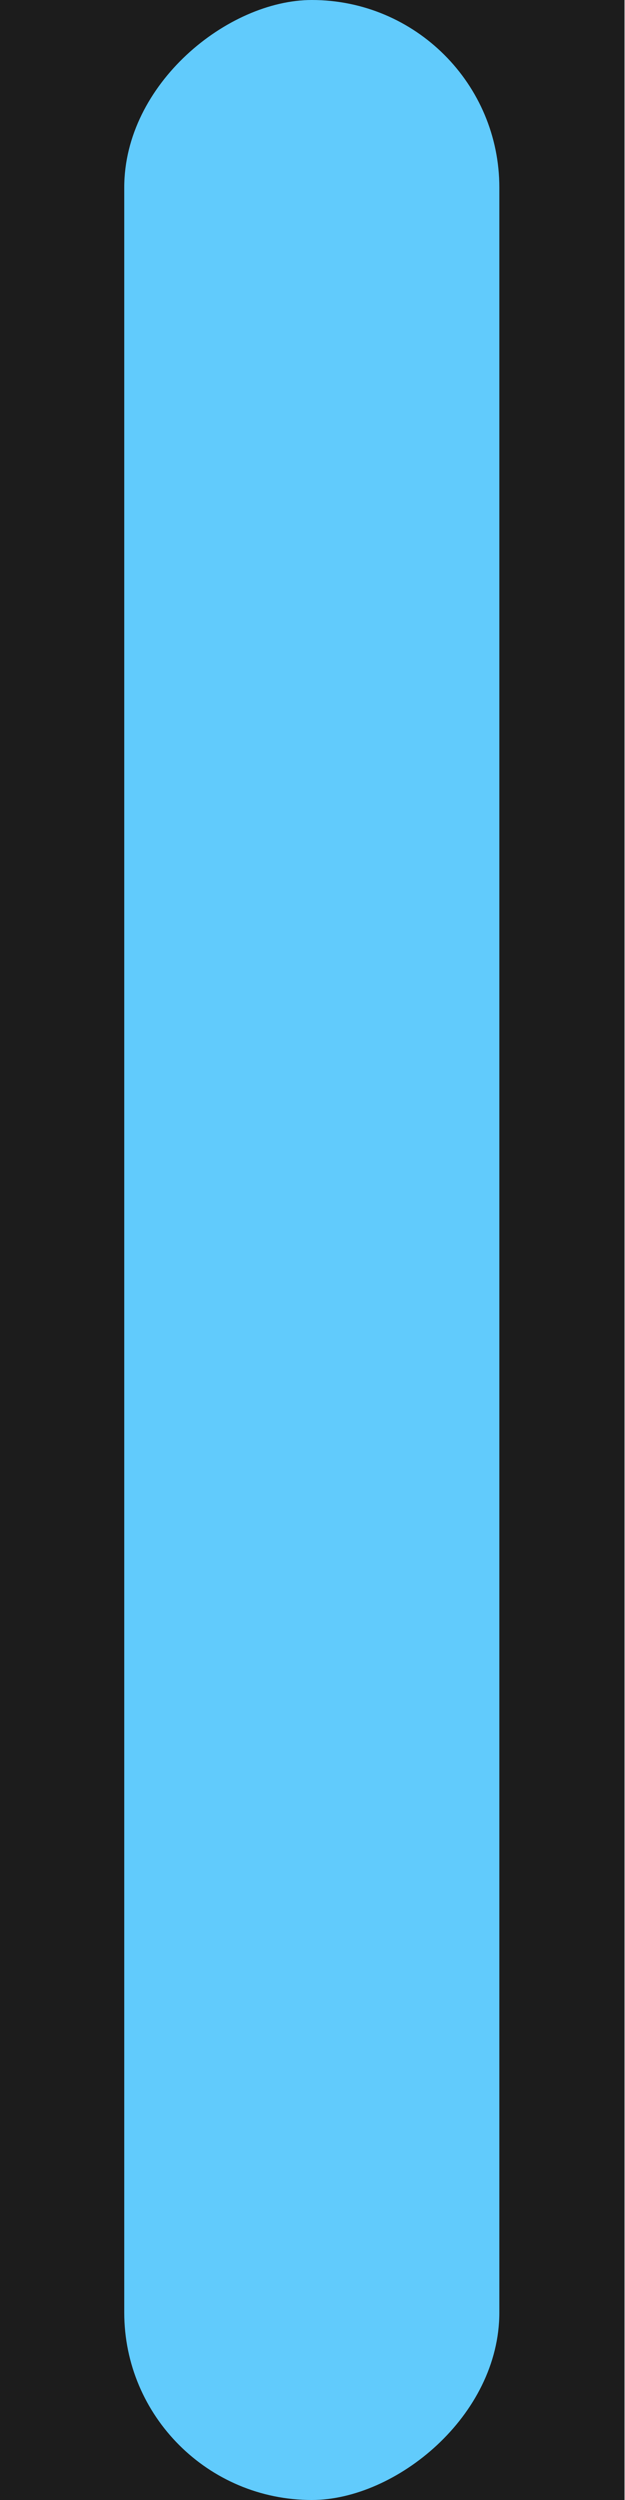 <?xml version="1.0" encoding="UTF-8" standalone="no"?>
<!-- Created with Inkscape (http://www.inkscape.org/) -->

<svg
   width="1.323mm"
   height="5.292mm"
   viewBox="0 0 1.323 5.292"
   version="1.1"
   id="svg2531"
   xmlns="http://www.w3.org/2000/svg"
   xmlns:svg="http://www.w3.org/2000/svg">
  <defs
     id="defs2528" />
  <g
     id="layer1"
     transform="translate(-173.907,-123.887)">
    <g
       id="g20189"
       transform="rotate(90,91.966,121.29)">
      <rect
         style="fill:#1c1c1c;fill-opacity:1;stroke-width:0.069;stroke-linecap:round"
         id="rect20185"
         width="5.292"
         height="1.323"
         x="94.563"
         y="38.027" />
      <rect
         style="fill:#61cbfc;fill-opacity:1;stroke-width:0.702"
         id="rect20187"
         width="5.292"
         height="0.794"
         x="94.563"
         y="38.292"
         rx="0.397"
         ry="0.397" />
    </g>
  </g>
</svg>
